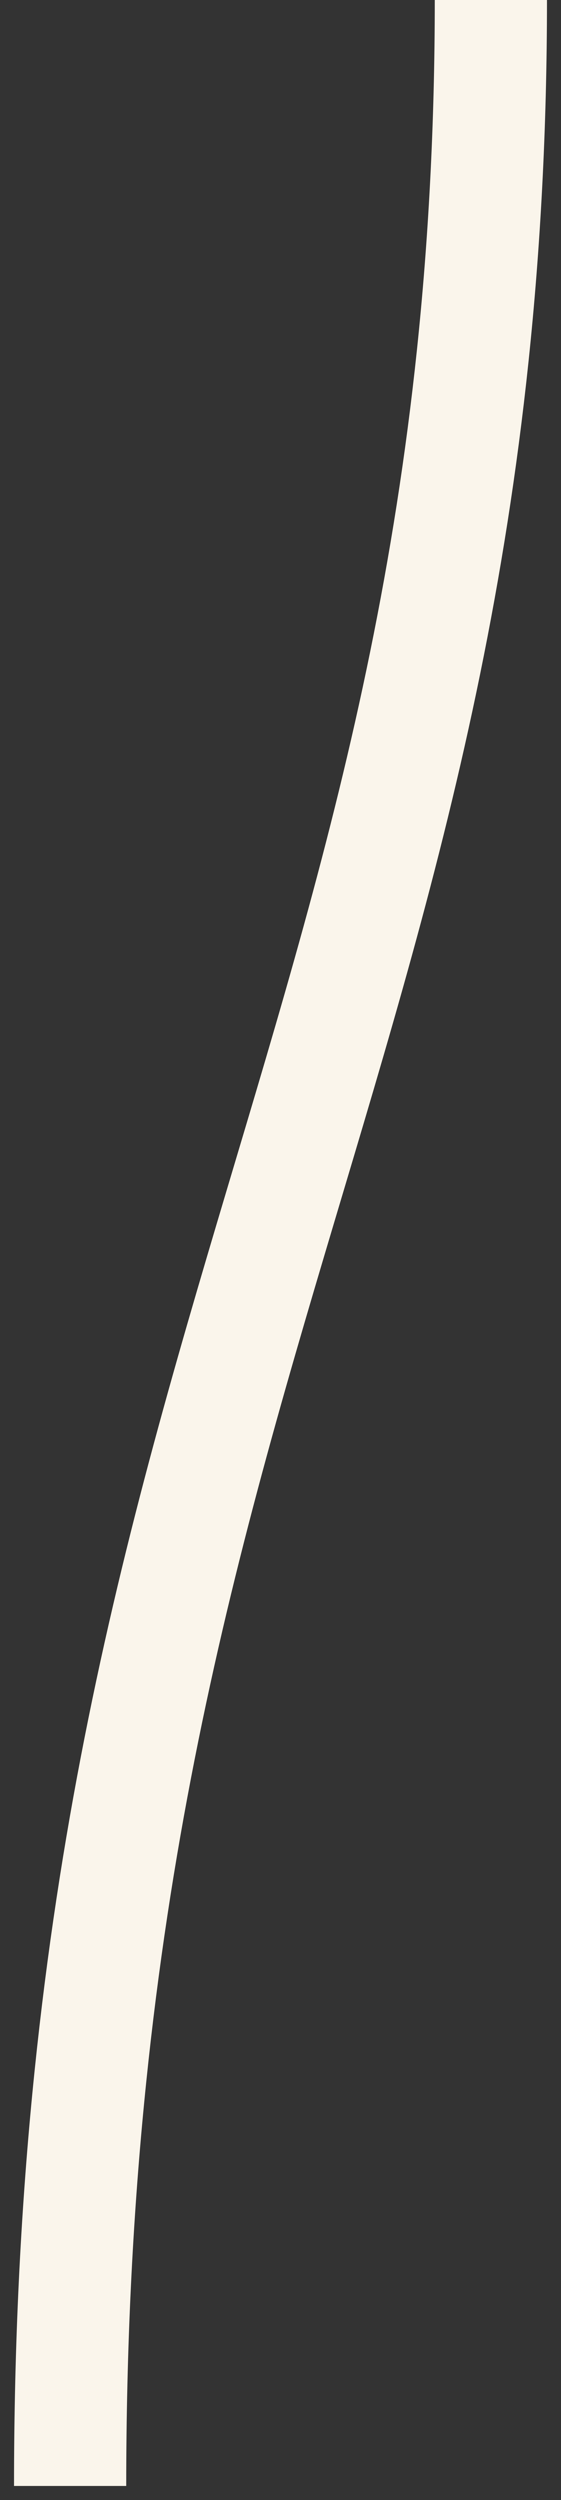 <svg width="20" height="89" viewBox="0 0 20 89" fill="none" xmlns="http://www.w3.org/2000/svg">
<rect x="0" y="0" width="20" height="89" fill="#333333" stroke="none"/>
<path d="M17.5 1.01161e-06C17.5 36.5 2.5 48.5 2.5 88.5" stroke="#FAF5EB" stroke-width="4"/>
</svg>
